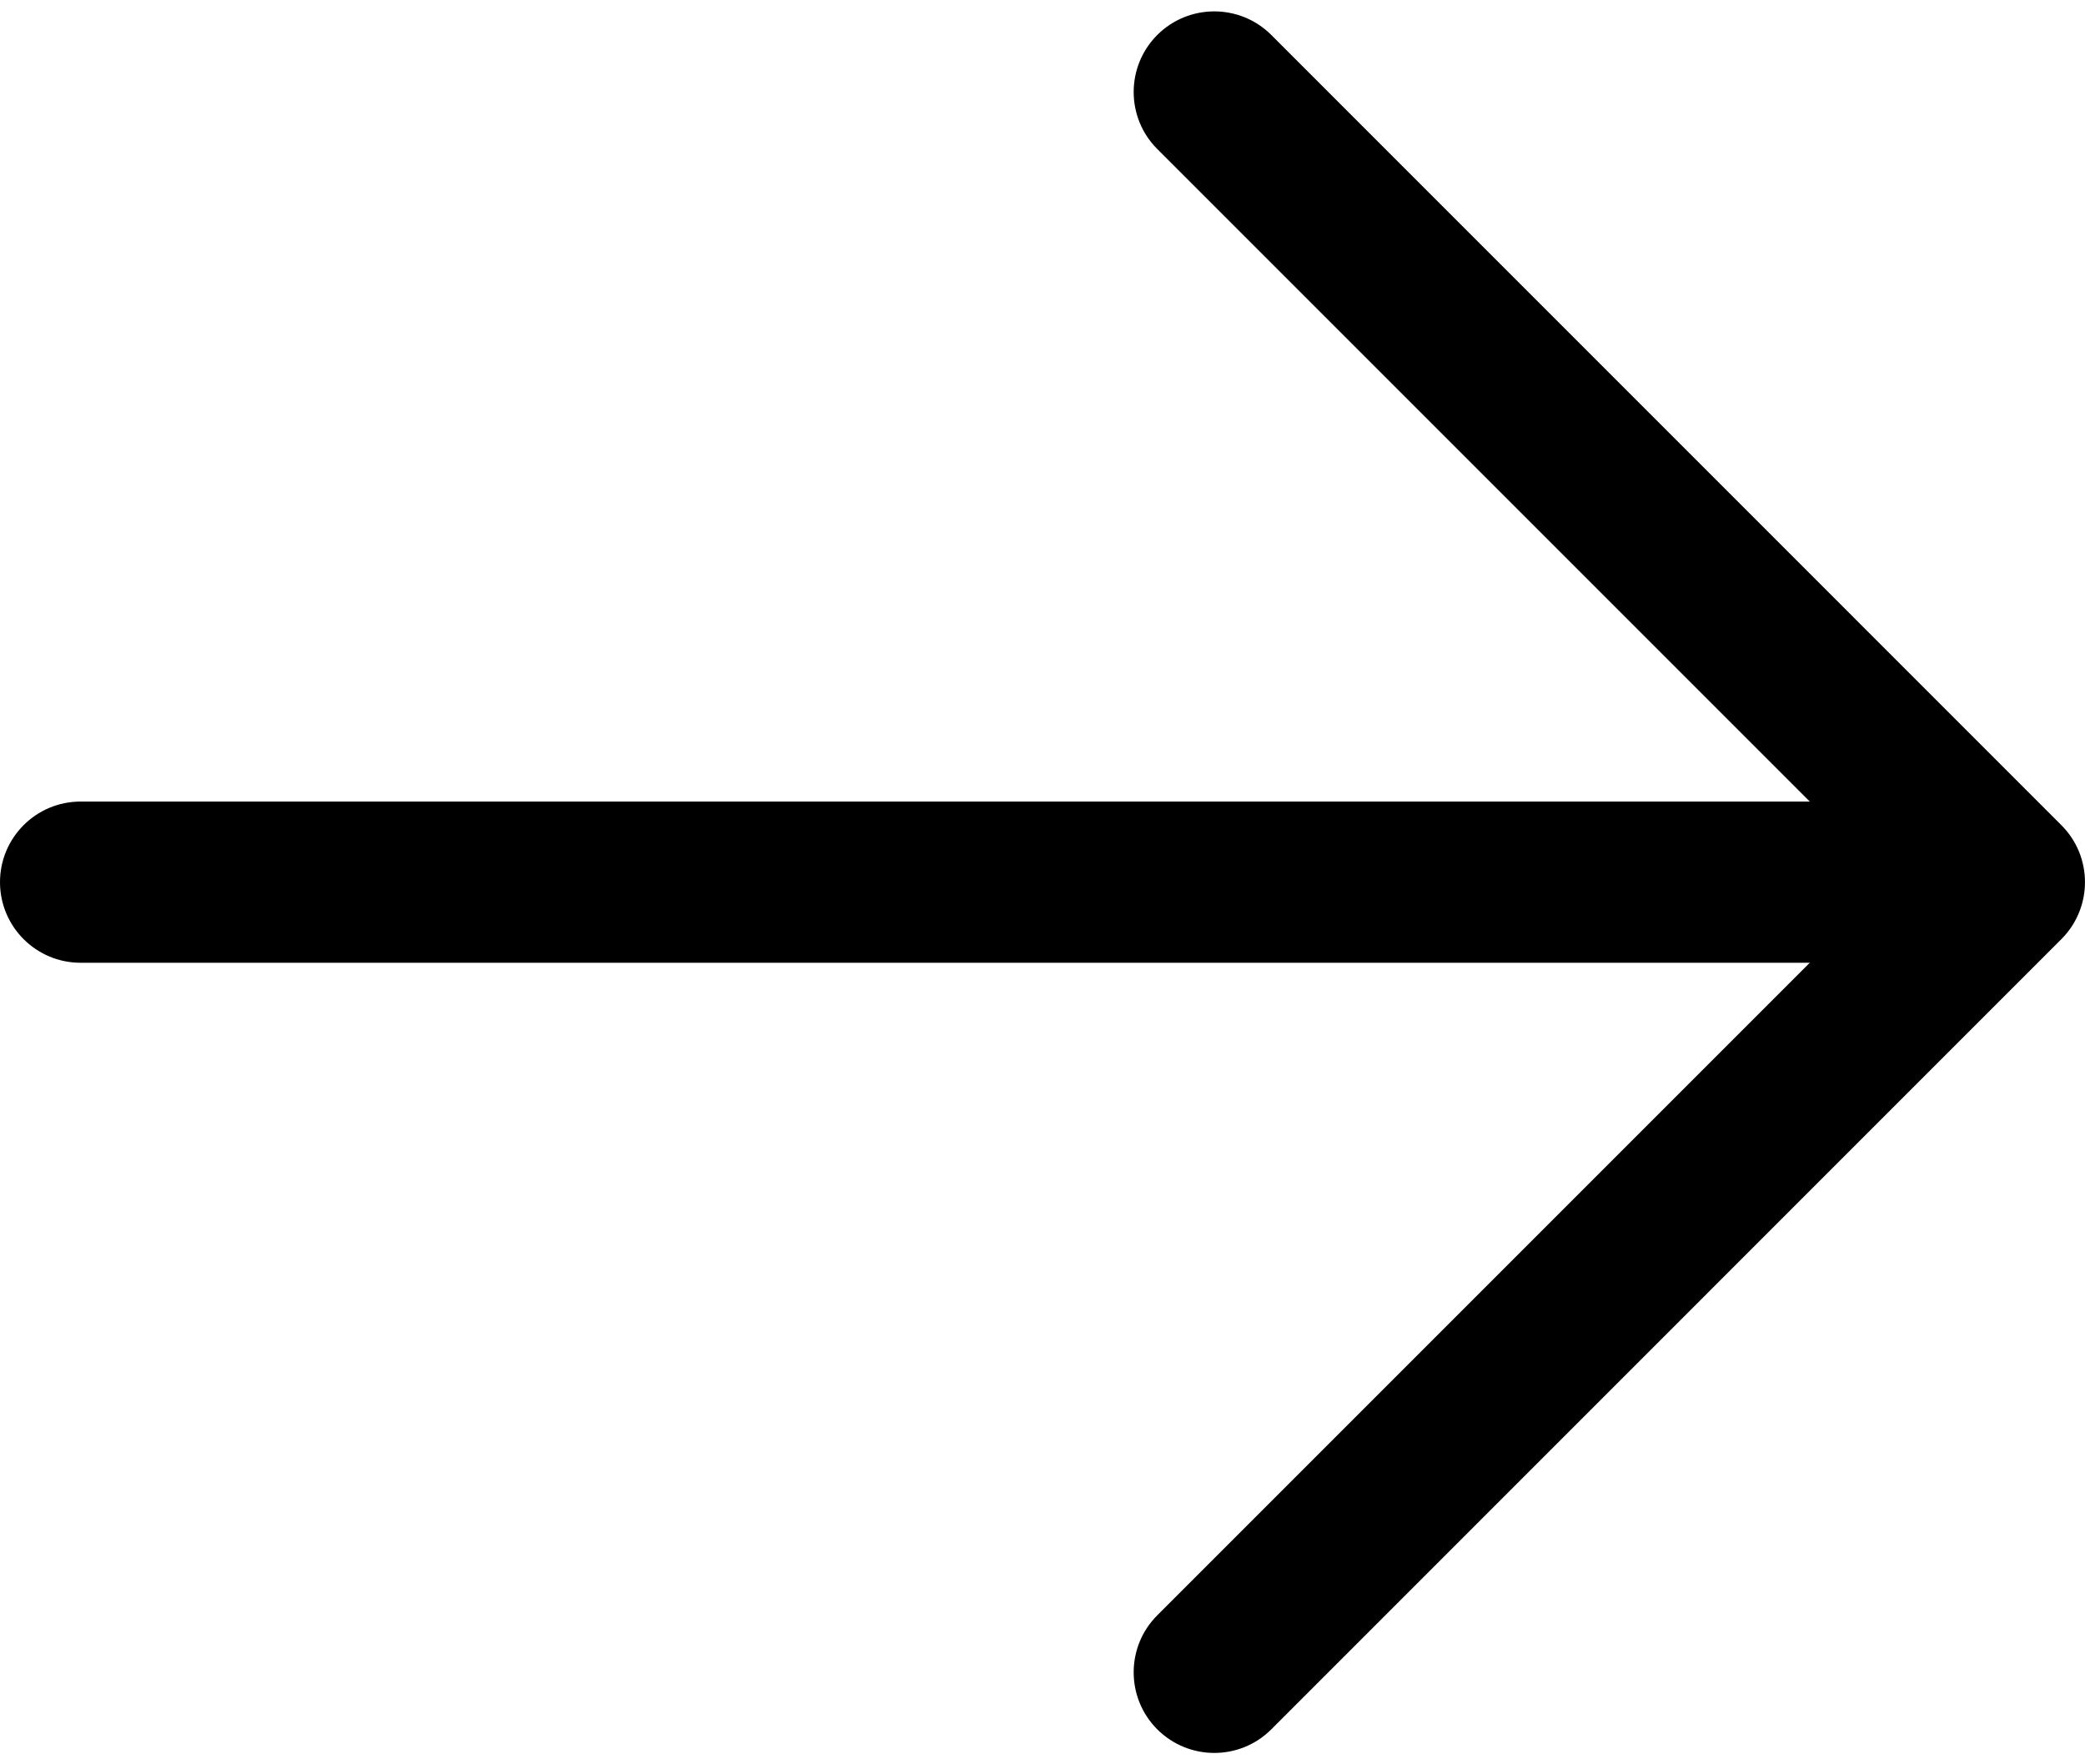 <svg width="26" height="22" viewBox="0 0 26 22" fill="none" xmlns="http://www.w3.org/2000/svg">
<path d="M23.794 9.995H1.005C0.45 9.995 0 10.445 0 11C0 11.555 0.45 12.005 1.005 12.005H23.794C24.349 12.005 24.799 11.555 24.799 11C24.799 10.445 24.349 9.995 23.794 9.995Z" fill="black"/>
<path d="M25.705 10.289L15.853 0.436C15.46 0.044 14.824 0.044 14.431 0.436C14.039 0.829 14.039 1.466 14.431 1.858L23.573 11L14.431 20.142C14.039 20.534 14.039 21.171 14.431 21.564C14.628 21.76 14.885 21.858 15.142 21.858C15.4 21.858 15.657 21.76 15.853 21.564L25.705 11.711C26.098 11.318 26.098 10.681 25.705 10.289Z" fill="black"/>
</svg>
